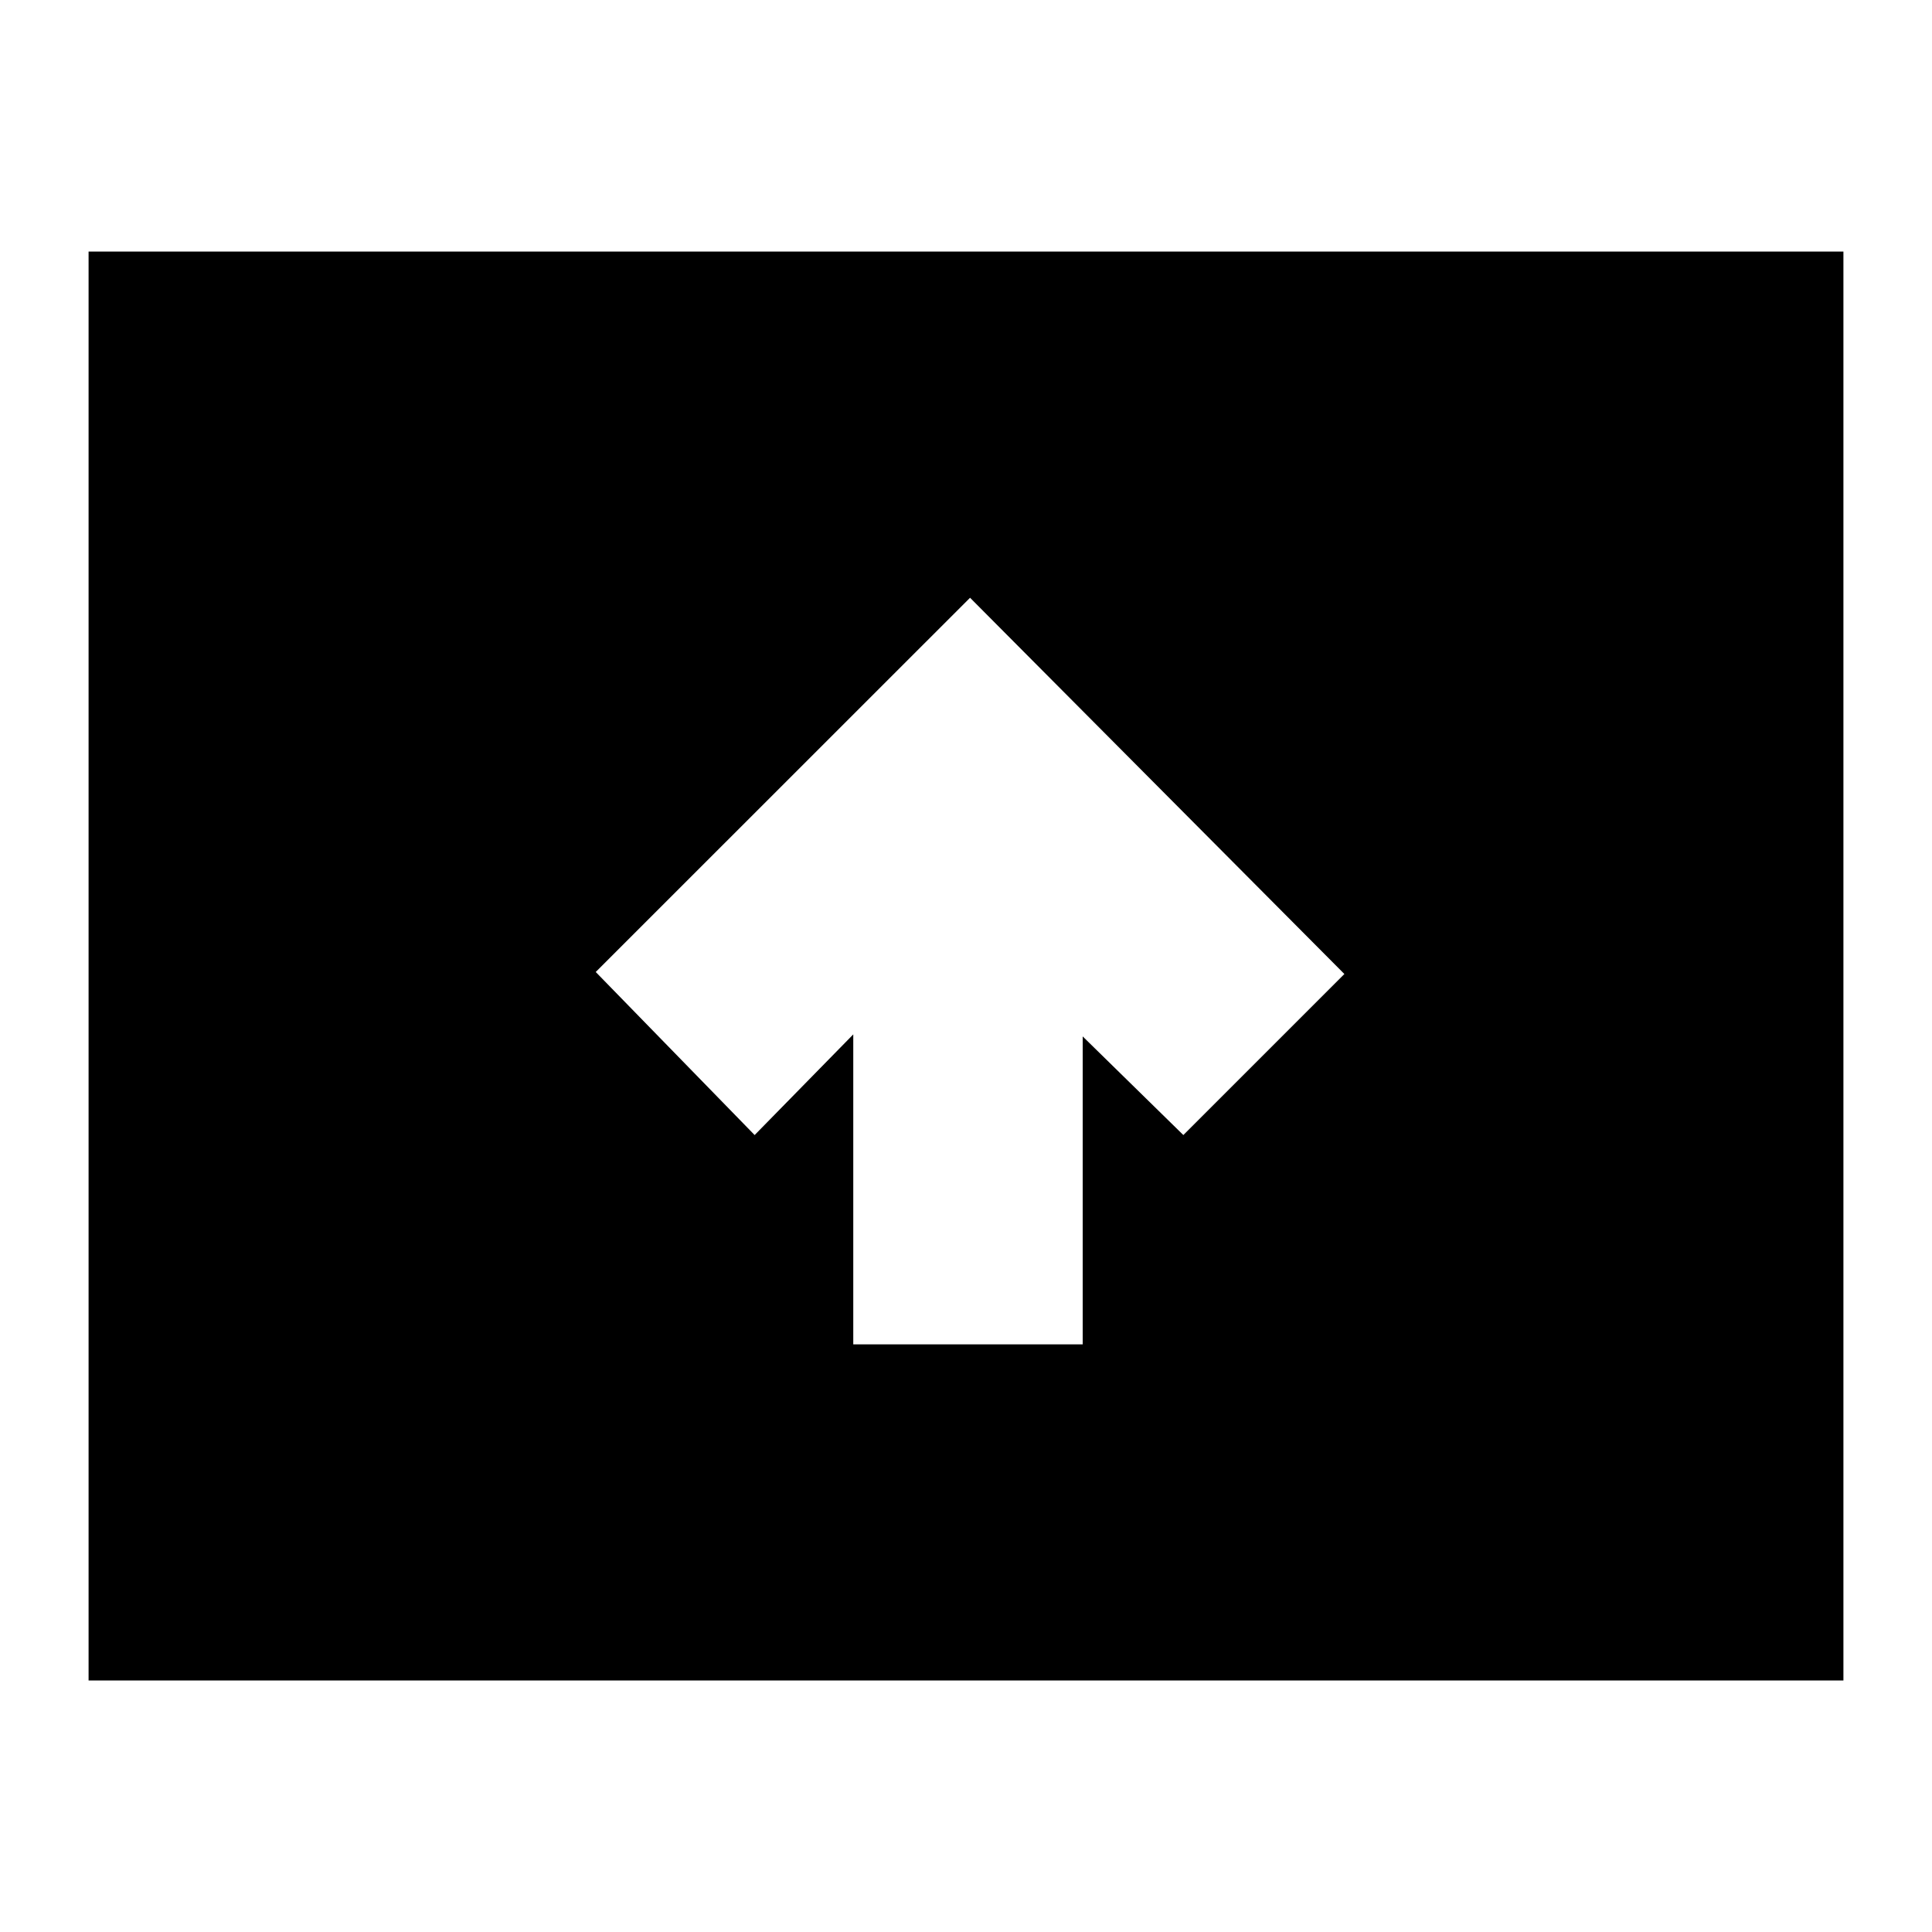 <svg xmlns="http://www.w3.org/2000/svg" height="20" width="20"><path d="M8.833 13.917h2.375v-3.188l1.042 1.021 1.667-1.667-3.875-3.895-3.875 3.874 1.645 1.688 1.021-1.042ZM.917 17.396V2.604h18.166v14.792Z"/></svg>